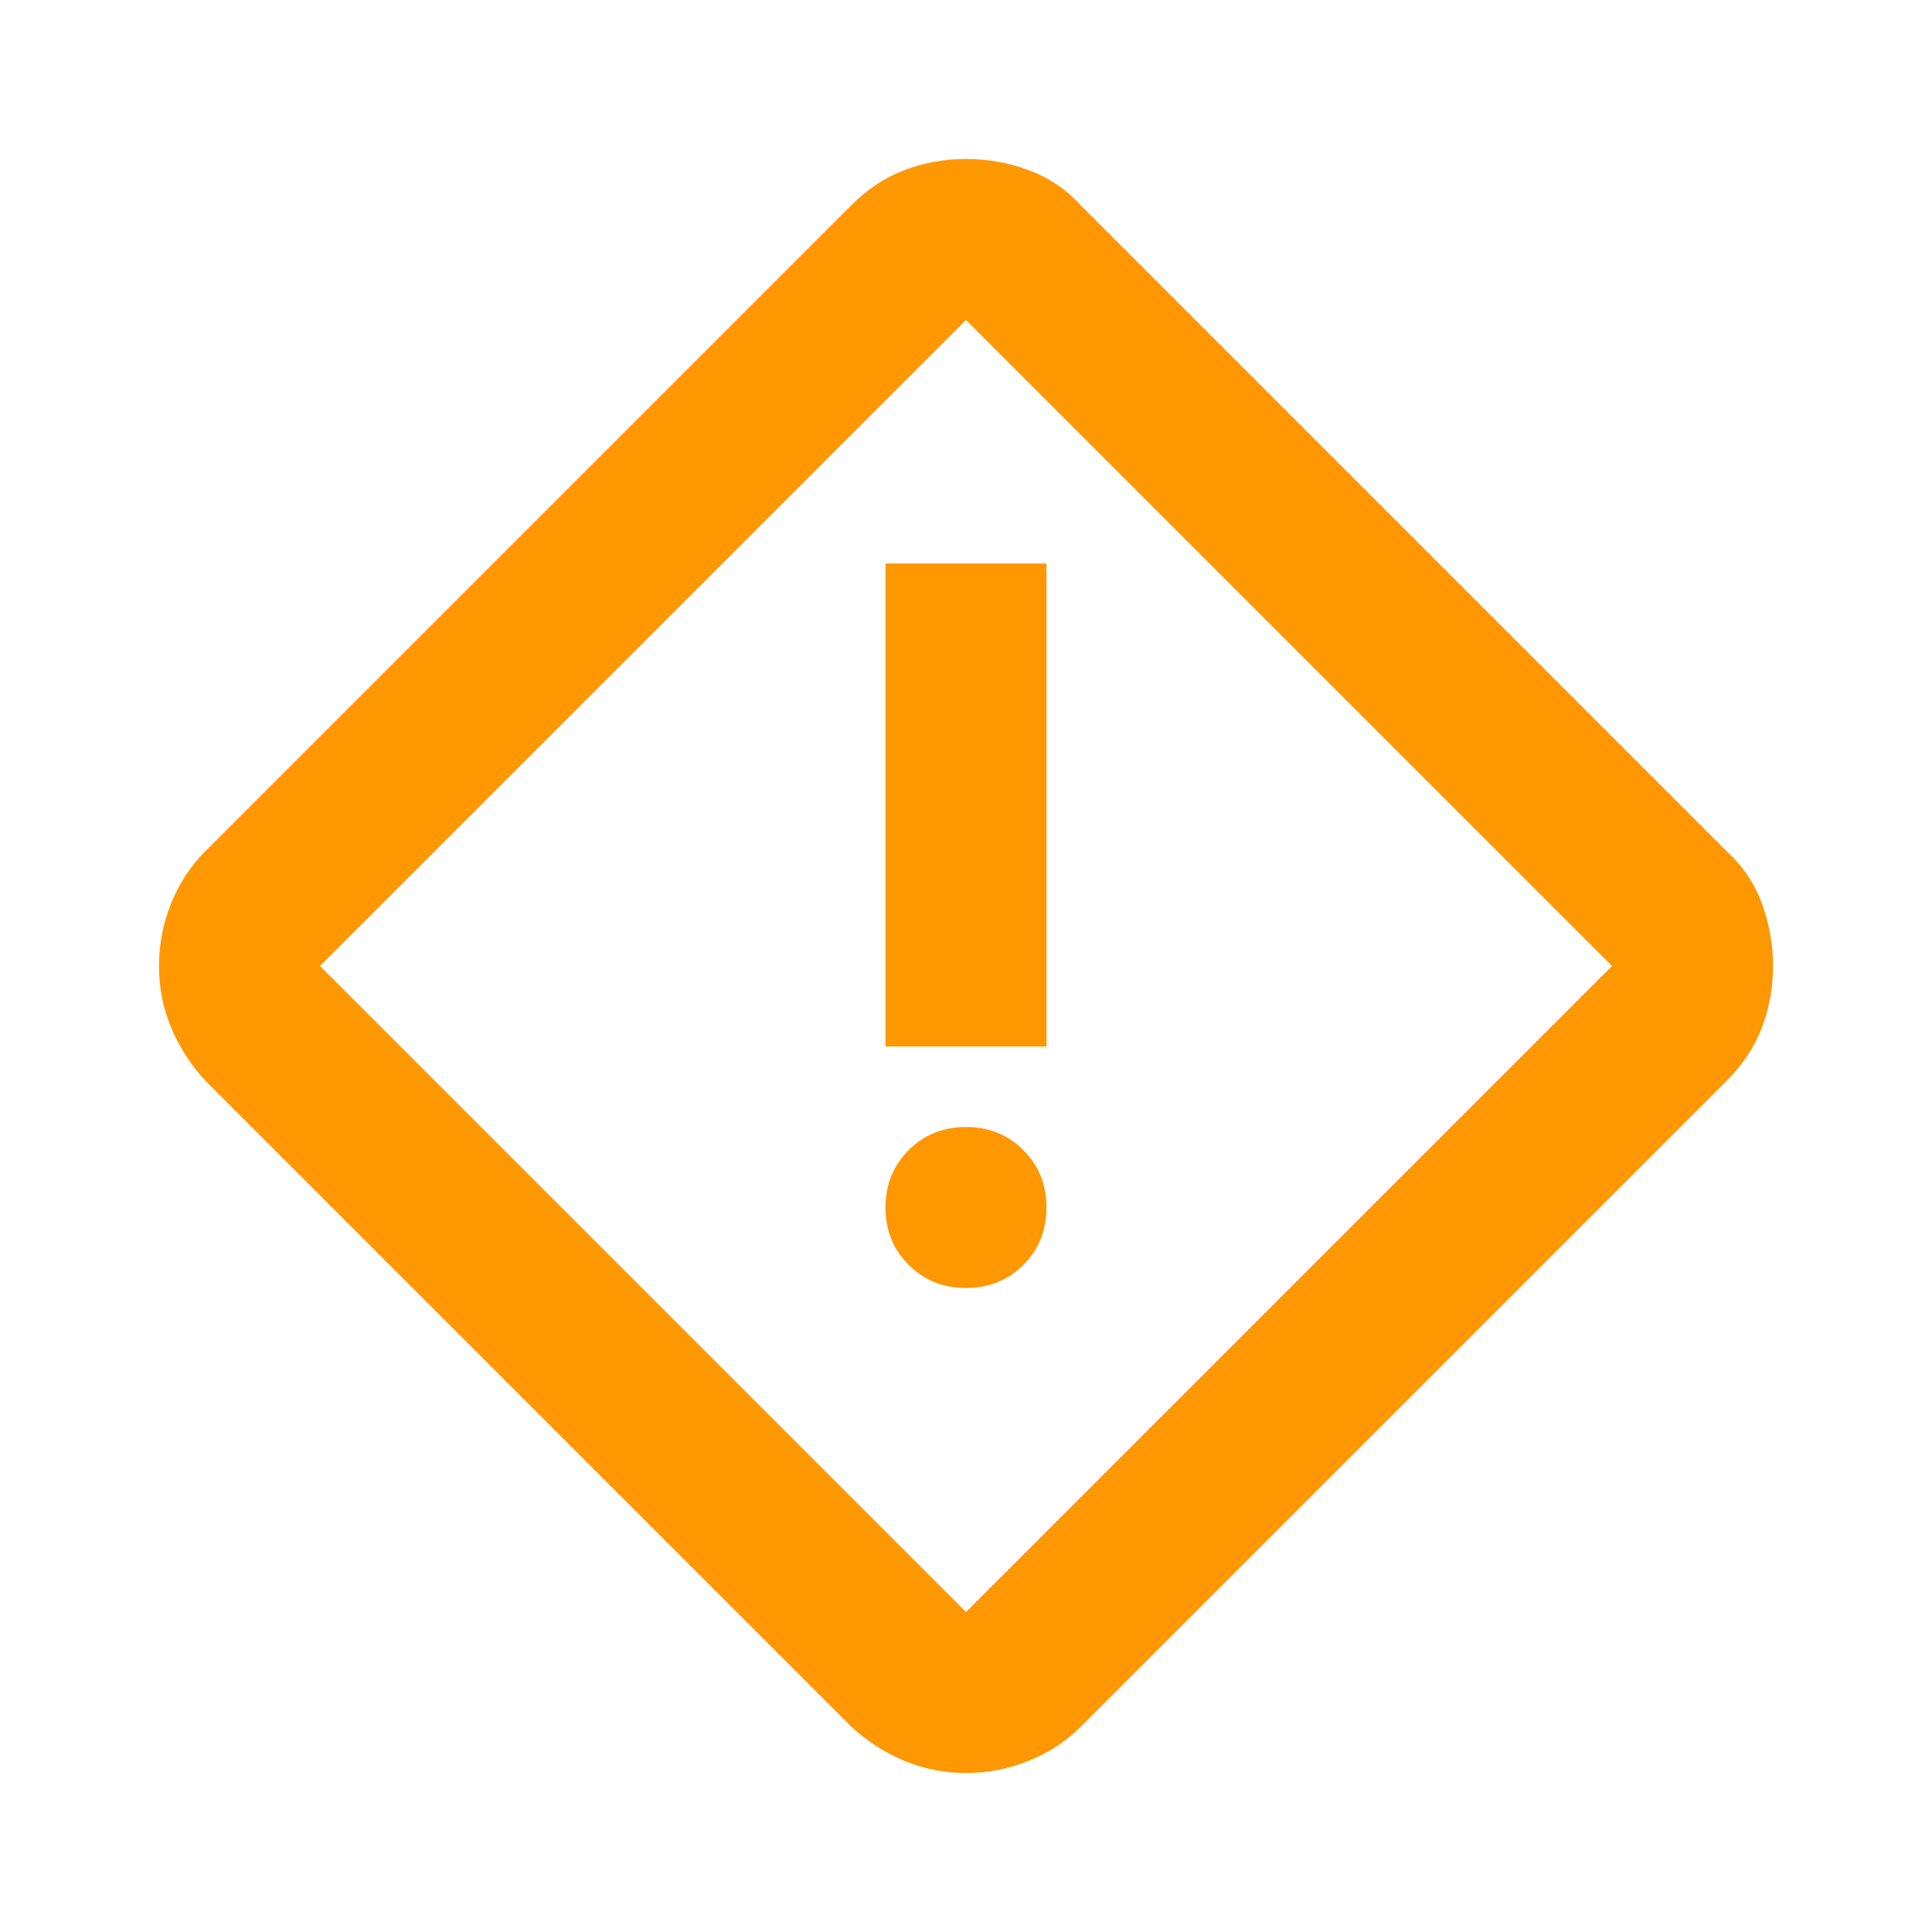 <svg xmlns="http://www.w3.org/2000/svg" style="fill: #ff9701" height="24" viewBox="0 -960 960 960" width="24"><path d="M480-79q-16 0-30.5-6T423-102L102-423q-11-12-17-26.5T79-480q0-16 6-31t17-26l321-321q12-12 26.5-17.5T480-881q16 0 31 5.5t26 17.5l321 321q12 11 17.5 26t5.5 31q0 16-5.5 30.5T858-423L537-102q-11 11-26 17t-31 6Zm0-80 321-321-321-321-321 321 321 321Zm-40-281h80v-240h-80v240Zm40 120q17 0 28.5-11.5T520-360q0-17-11.5-28.5T480-400q-17 0-28.5 11.5T440-360q0 17 11.5 28.5T480-320Zm0-160Z"/></svg>